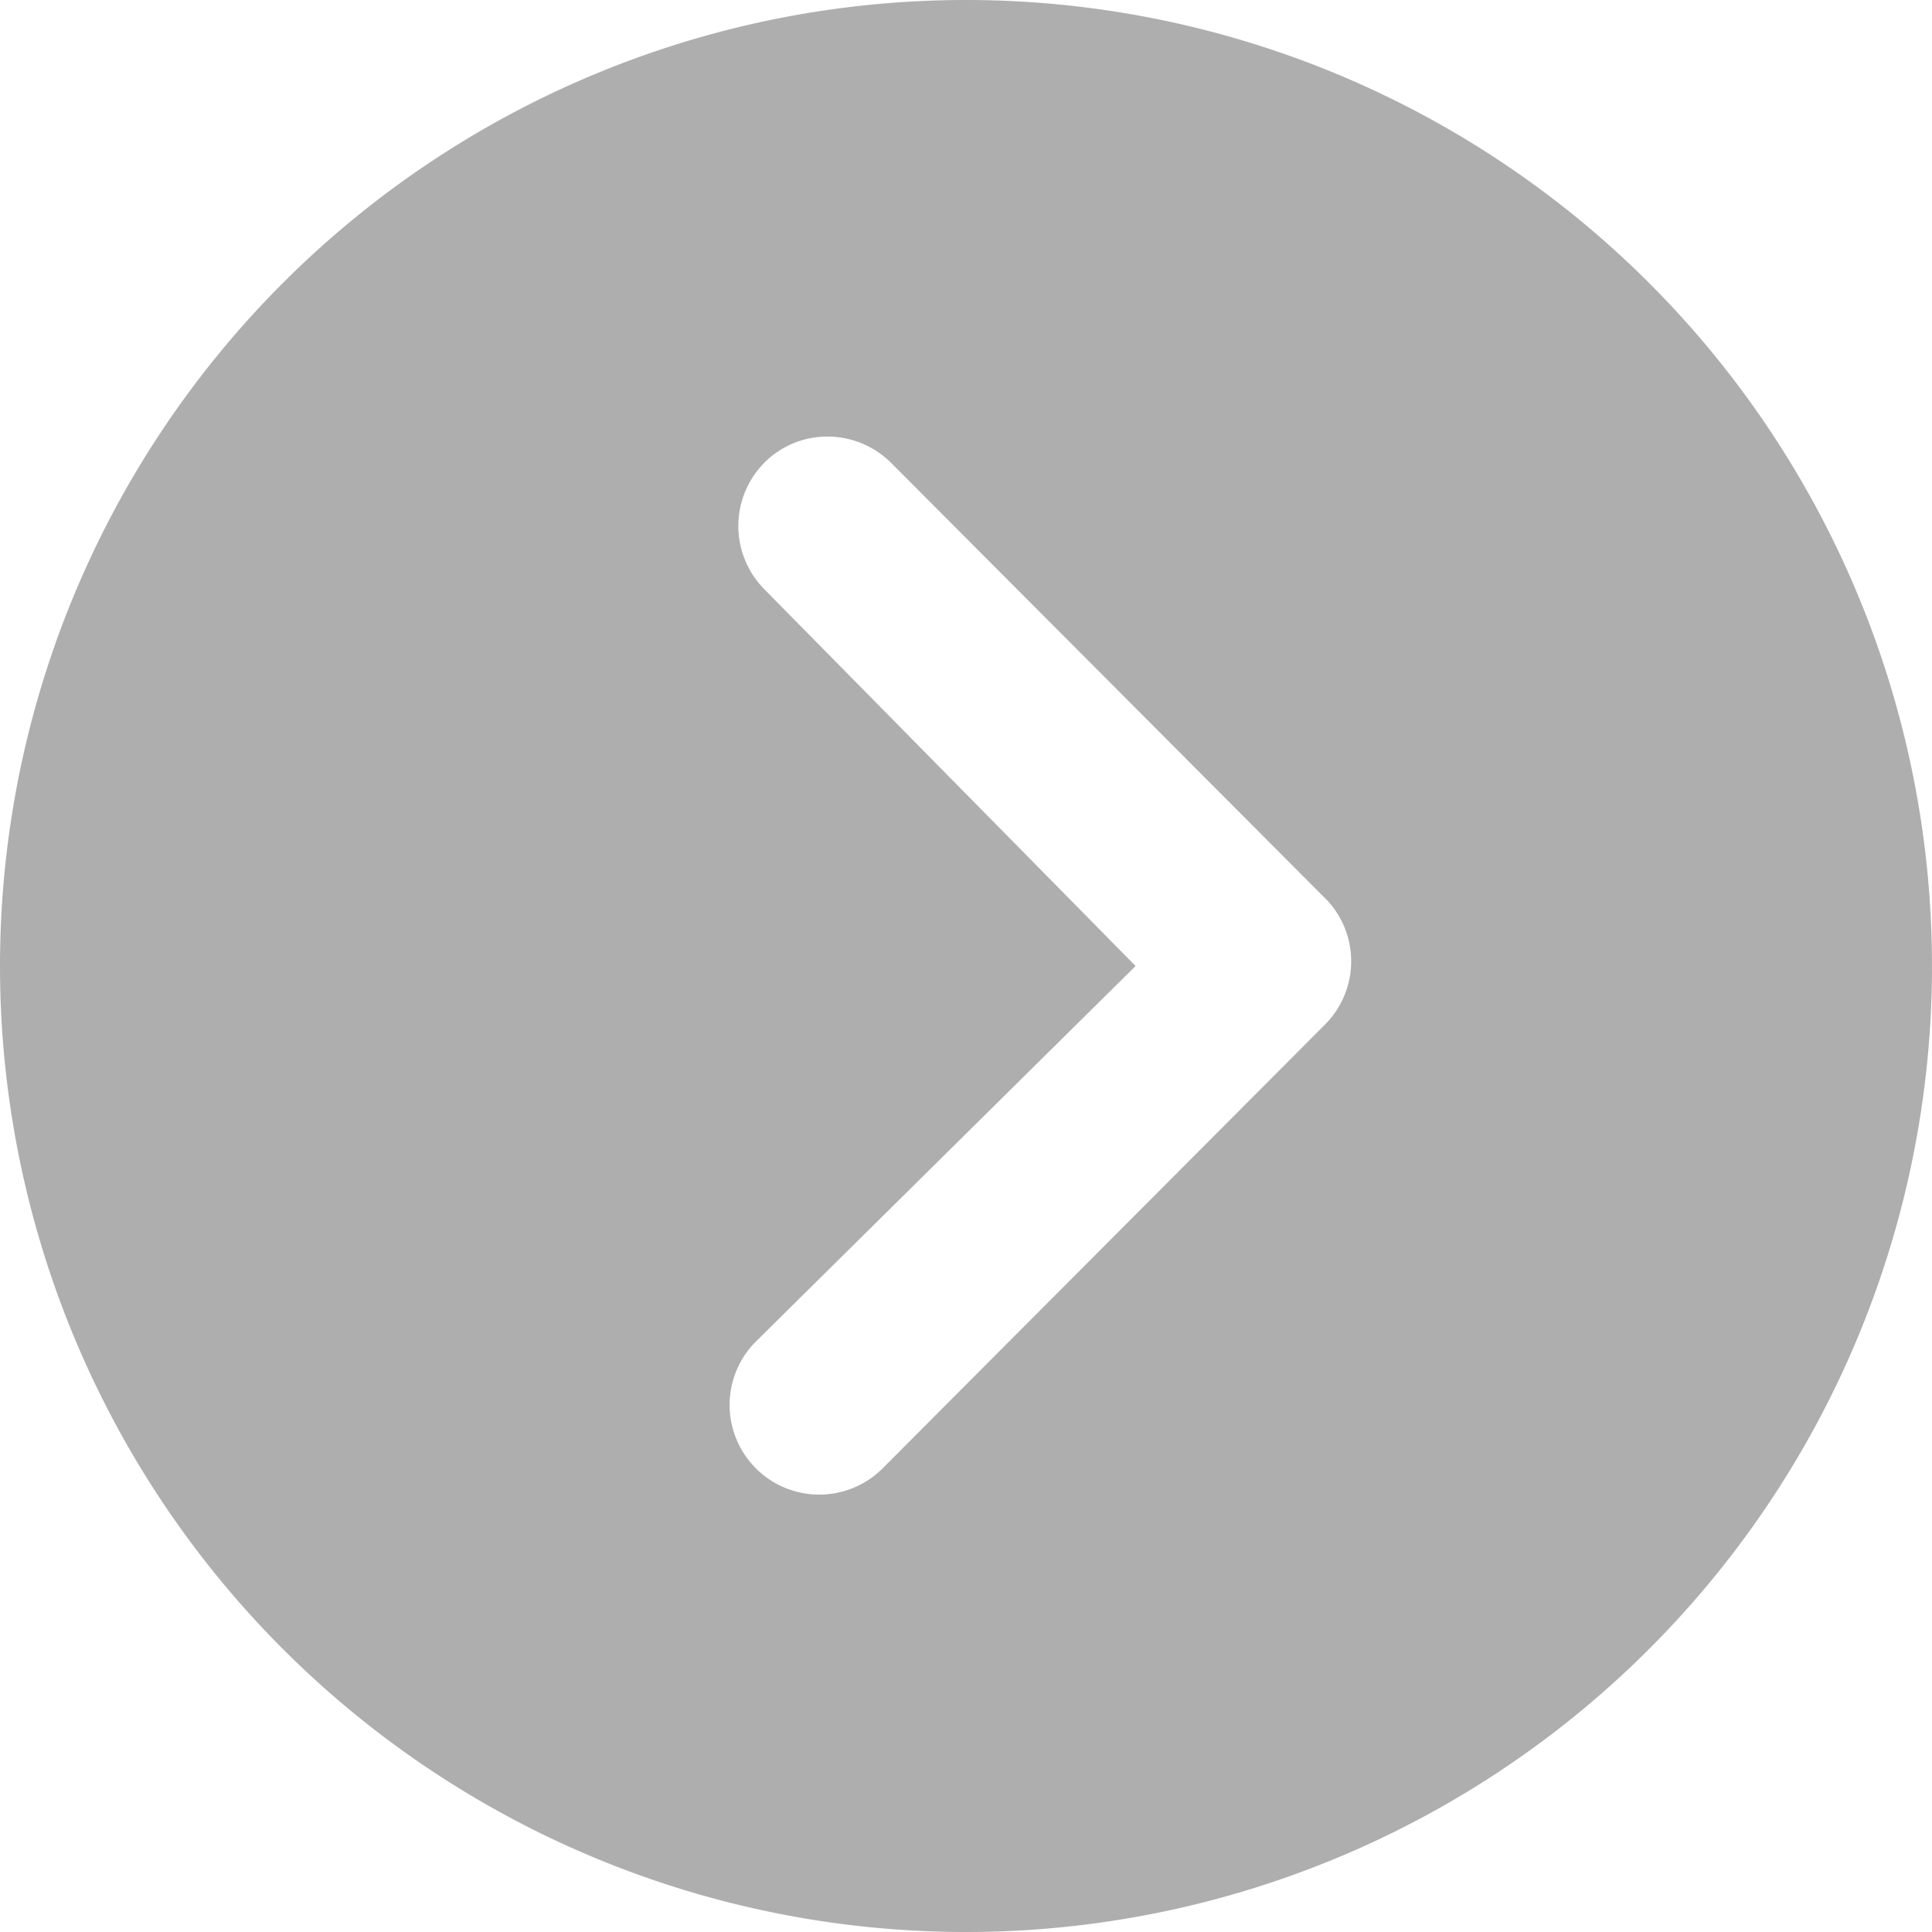 <svg xmlns="http://www.w3.org/2000/svg" width="32" height="32" viewBox="0 0 32 32">
  <path id="Icon_ionic-ios-arrow-dropleft-circle" data-name="Icon ionic-ios-arrow-dropleft-circle" d="M19.375,3.375a16,16,0,1,0,16,16A16,16,0,0,0,19.375,3.375Zm3.338,22.238a1.49,1.49,0,0,1,0,2.1,1.467,1.467,0,0,1-1.046.431,1.492,1.492,0,0,1-1.054-.438l-7.231-7.254a1.483,1.483,0,0,1,.046-2.046l7.338-7.362a1.485,1.485,0,0,1,2.1,2.1l-6.3,6.231Z" transform="translate(35.375 35.375) rotate(180)" opacity="0.32"/>
</svg>
